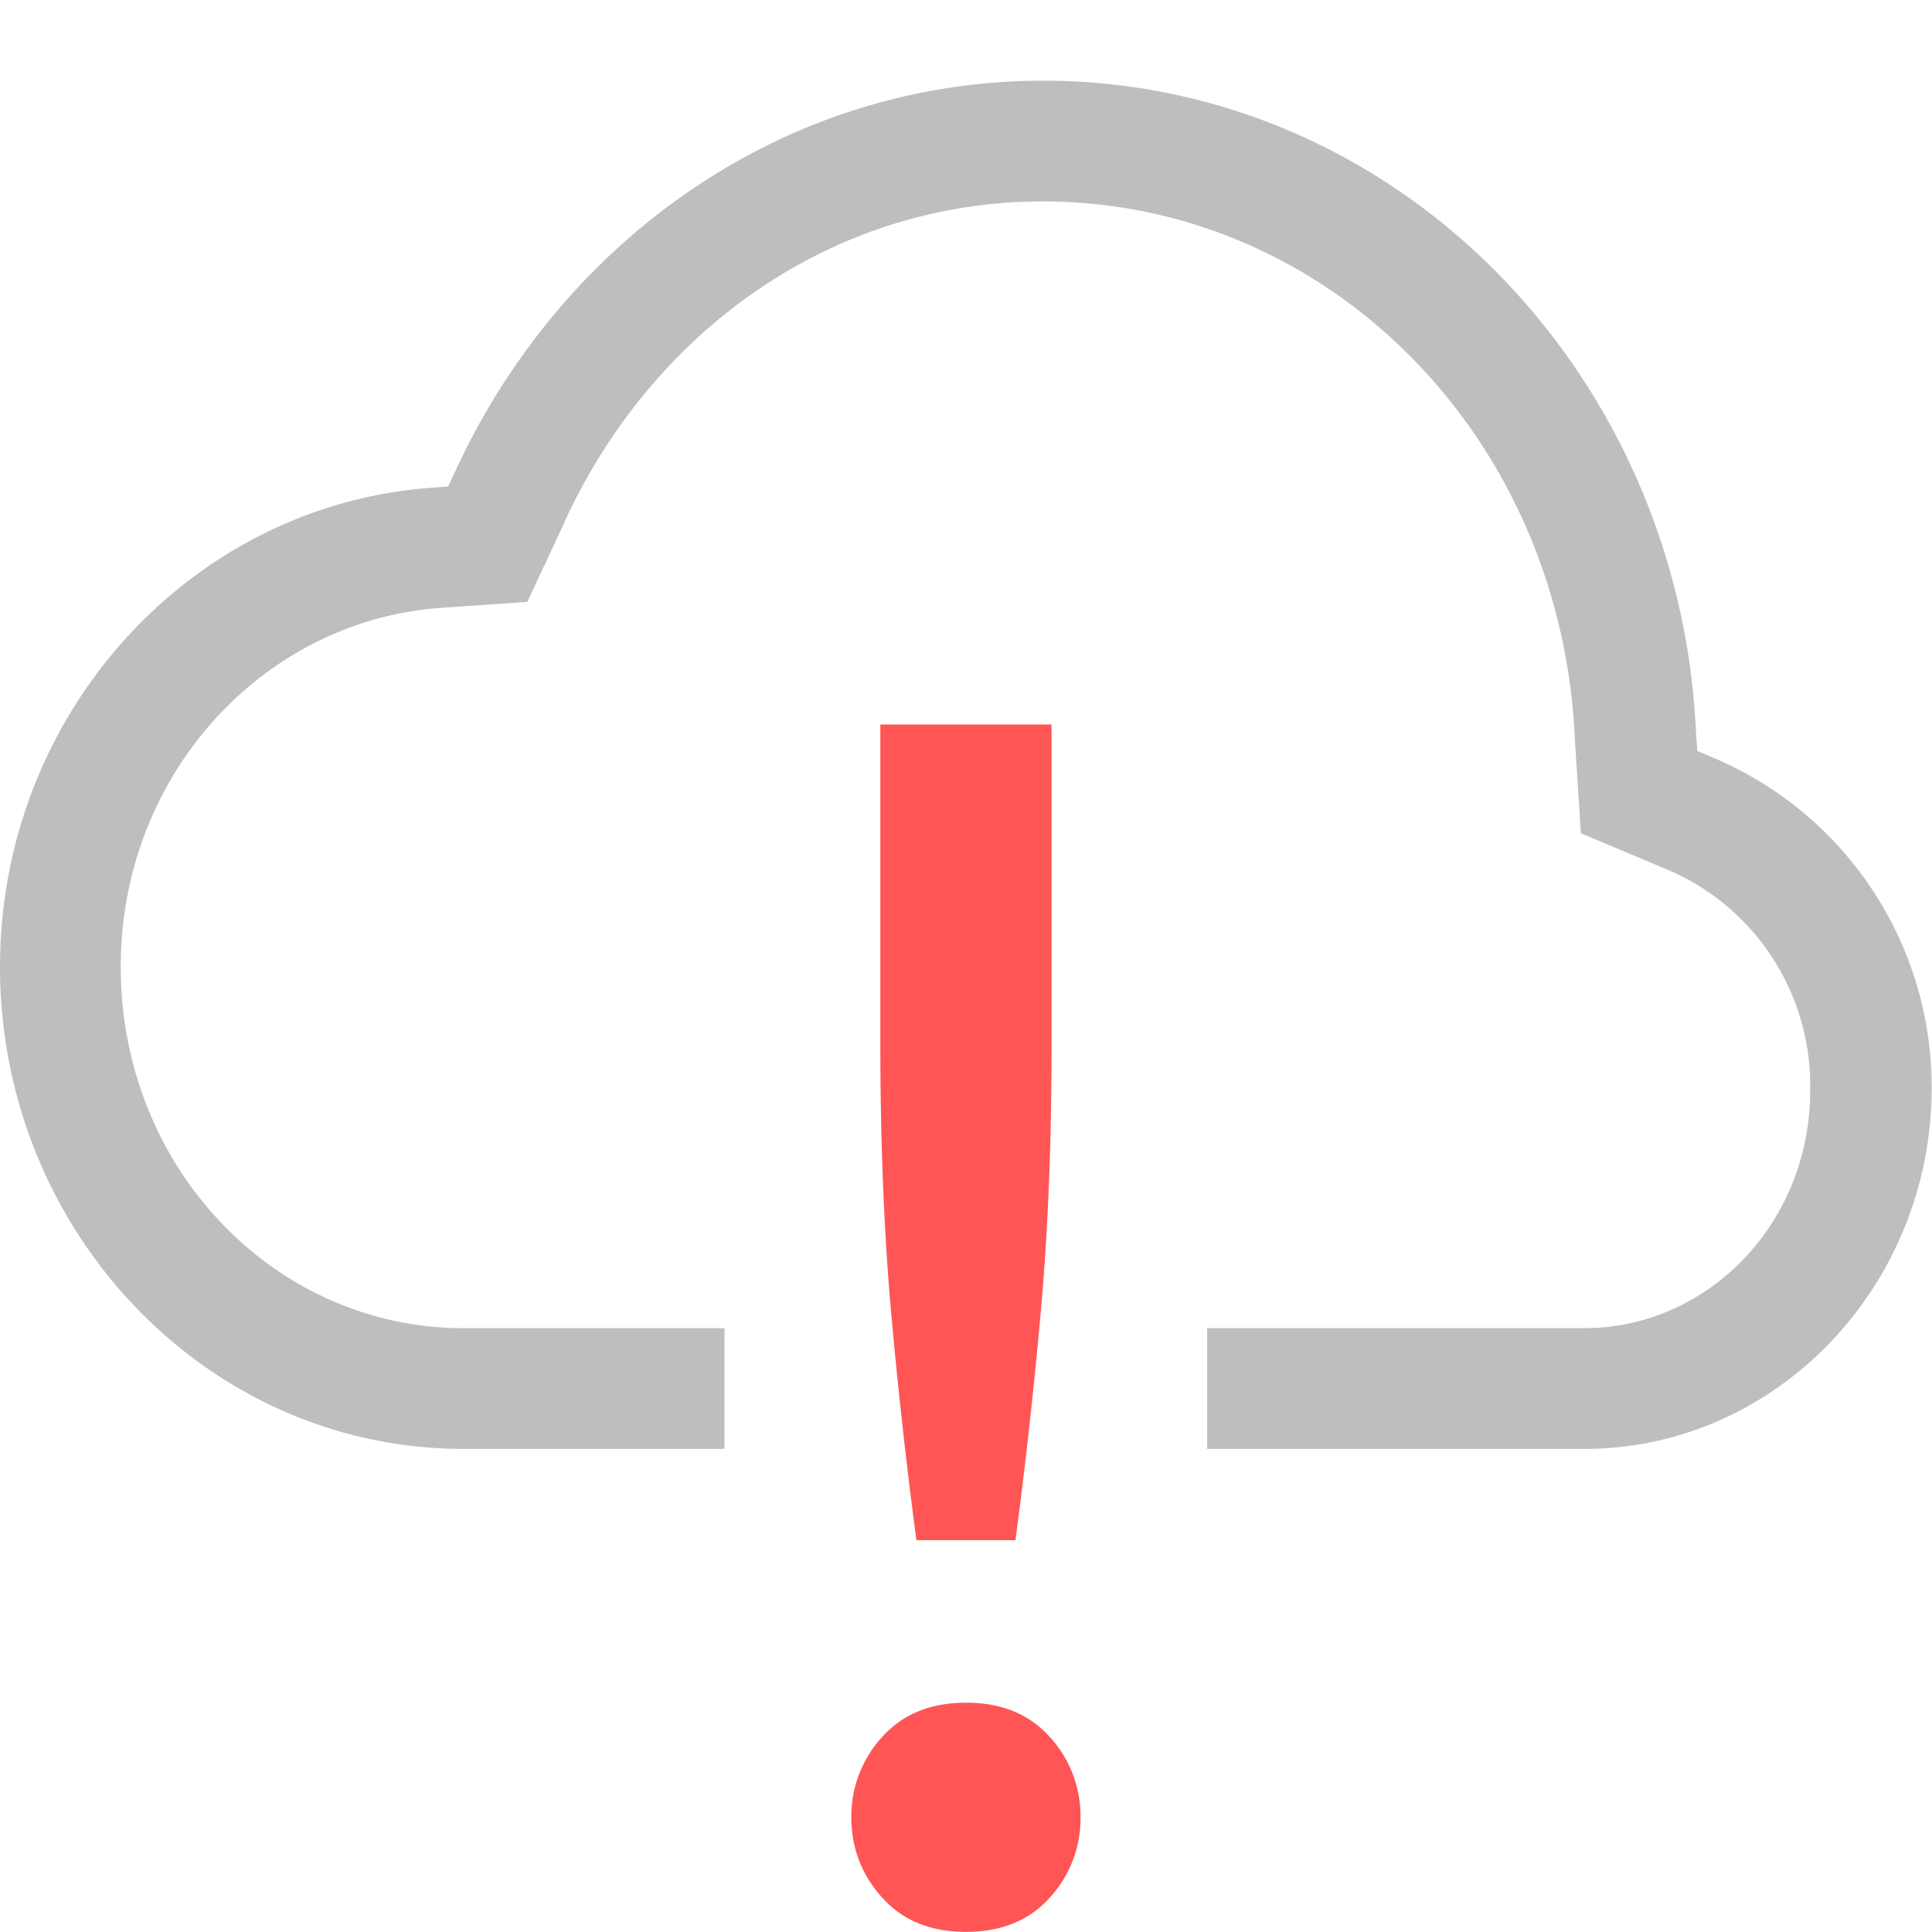 <svg xmlns="http://www.w3.org/2000/svg" width="16.001" height="16">
<path fill="#bebebe" d="M8.64.668C6.482.67 4.648 1.999 3.772 3.9l-.061.13-.139.01C1.578 4.184 0 5.91 0 8.008 0 10.201 1.716 12 3.838 12H6v-1H3.838C2.281 11 1 9.679 1 8.008c0-1.597 1.184-2.866 2.644-2.973l.723-.05.31-.663v-.004c.729-1.58 2.213-2.649 3.961-2.65 2.368.002 4.292 1.952 4.405 4.447v.01l.05.776.704.296a1.94 1.94 0 0 1 1.195 1.815c.01 1.114-.846 1.988-1.871 1.988H9.998v1h3.123c1.591 0 2.877-1.35 2.877-2.988a2.96 2.96 0 0 0-1.805-2.735l-.136-.058-.01-.149C13.911 3.077 11.56.67 8.642.668z" font-family="sans-serif" font-weight="400" overflow="visible" style="text-decoration-line:none;text-indent:0;text-transform:none"/>
<path fill="#f55" d="M7.291 6v2.662q.001 1.19.086 2.168.085.963.213 1.926h.82q.128-.963.213-1.926.086-.977.086-2.168V6zm.71 8.102q-.44 0-.694.283a.97.97 0 0 0-.256.666q0 .383.256.666Q7.561 16 8 16q.44 0 .694-.283a.97.97 0 0 0 .255-.666.97.97 0 0 0-.255-.666q-.255-.284-.694-.283z" class="error" font-family="sans-serif" font-weight="400" overflow="visible" style="font-feature-settings:normal;font-variant-alternates:normal;font-variant-caps:normal;font-variant-ligatures:none;font-variant-numeric:normal;font-variant-position:normal;isolation:auto;mix-blend-mode:normal;shape-padding:0;text-decoration-color:#000;text-decoration-line:none;text-decoration-style:solid;text-indent:0;text-transform:none"/>
</svg>
